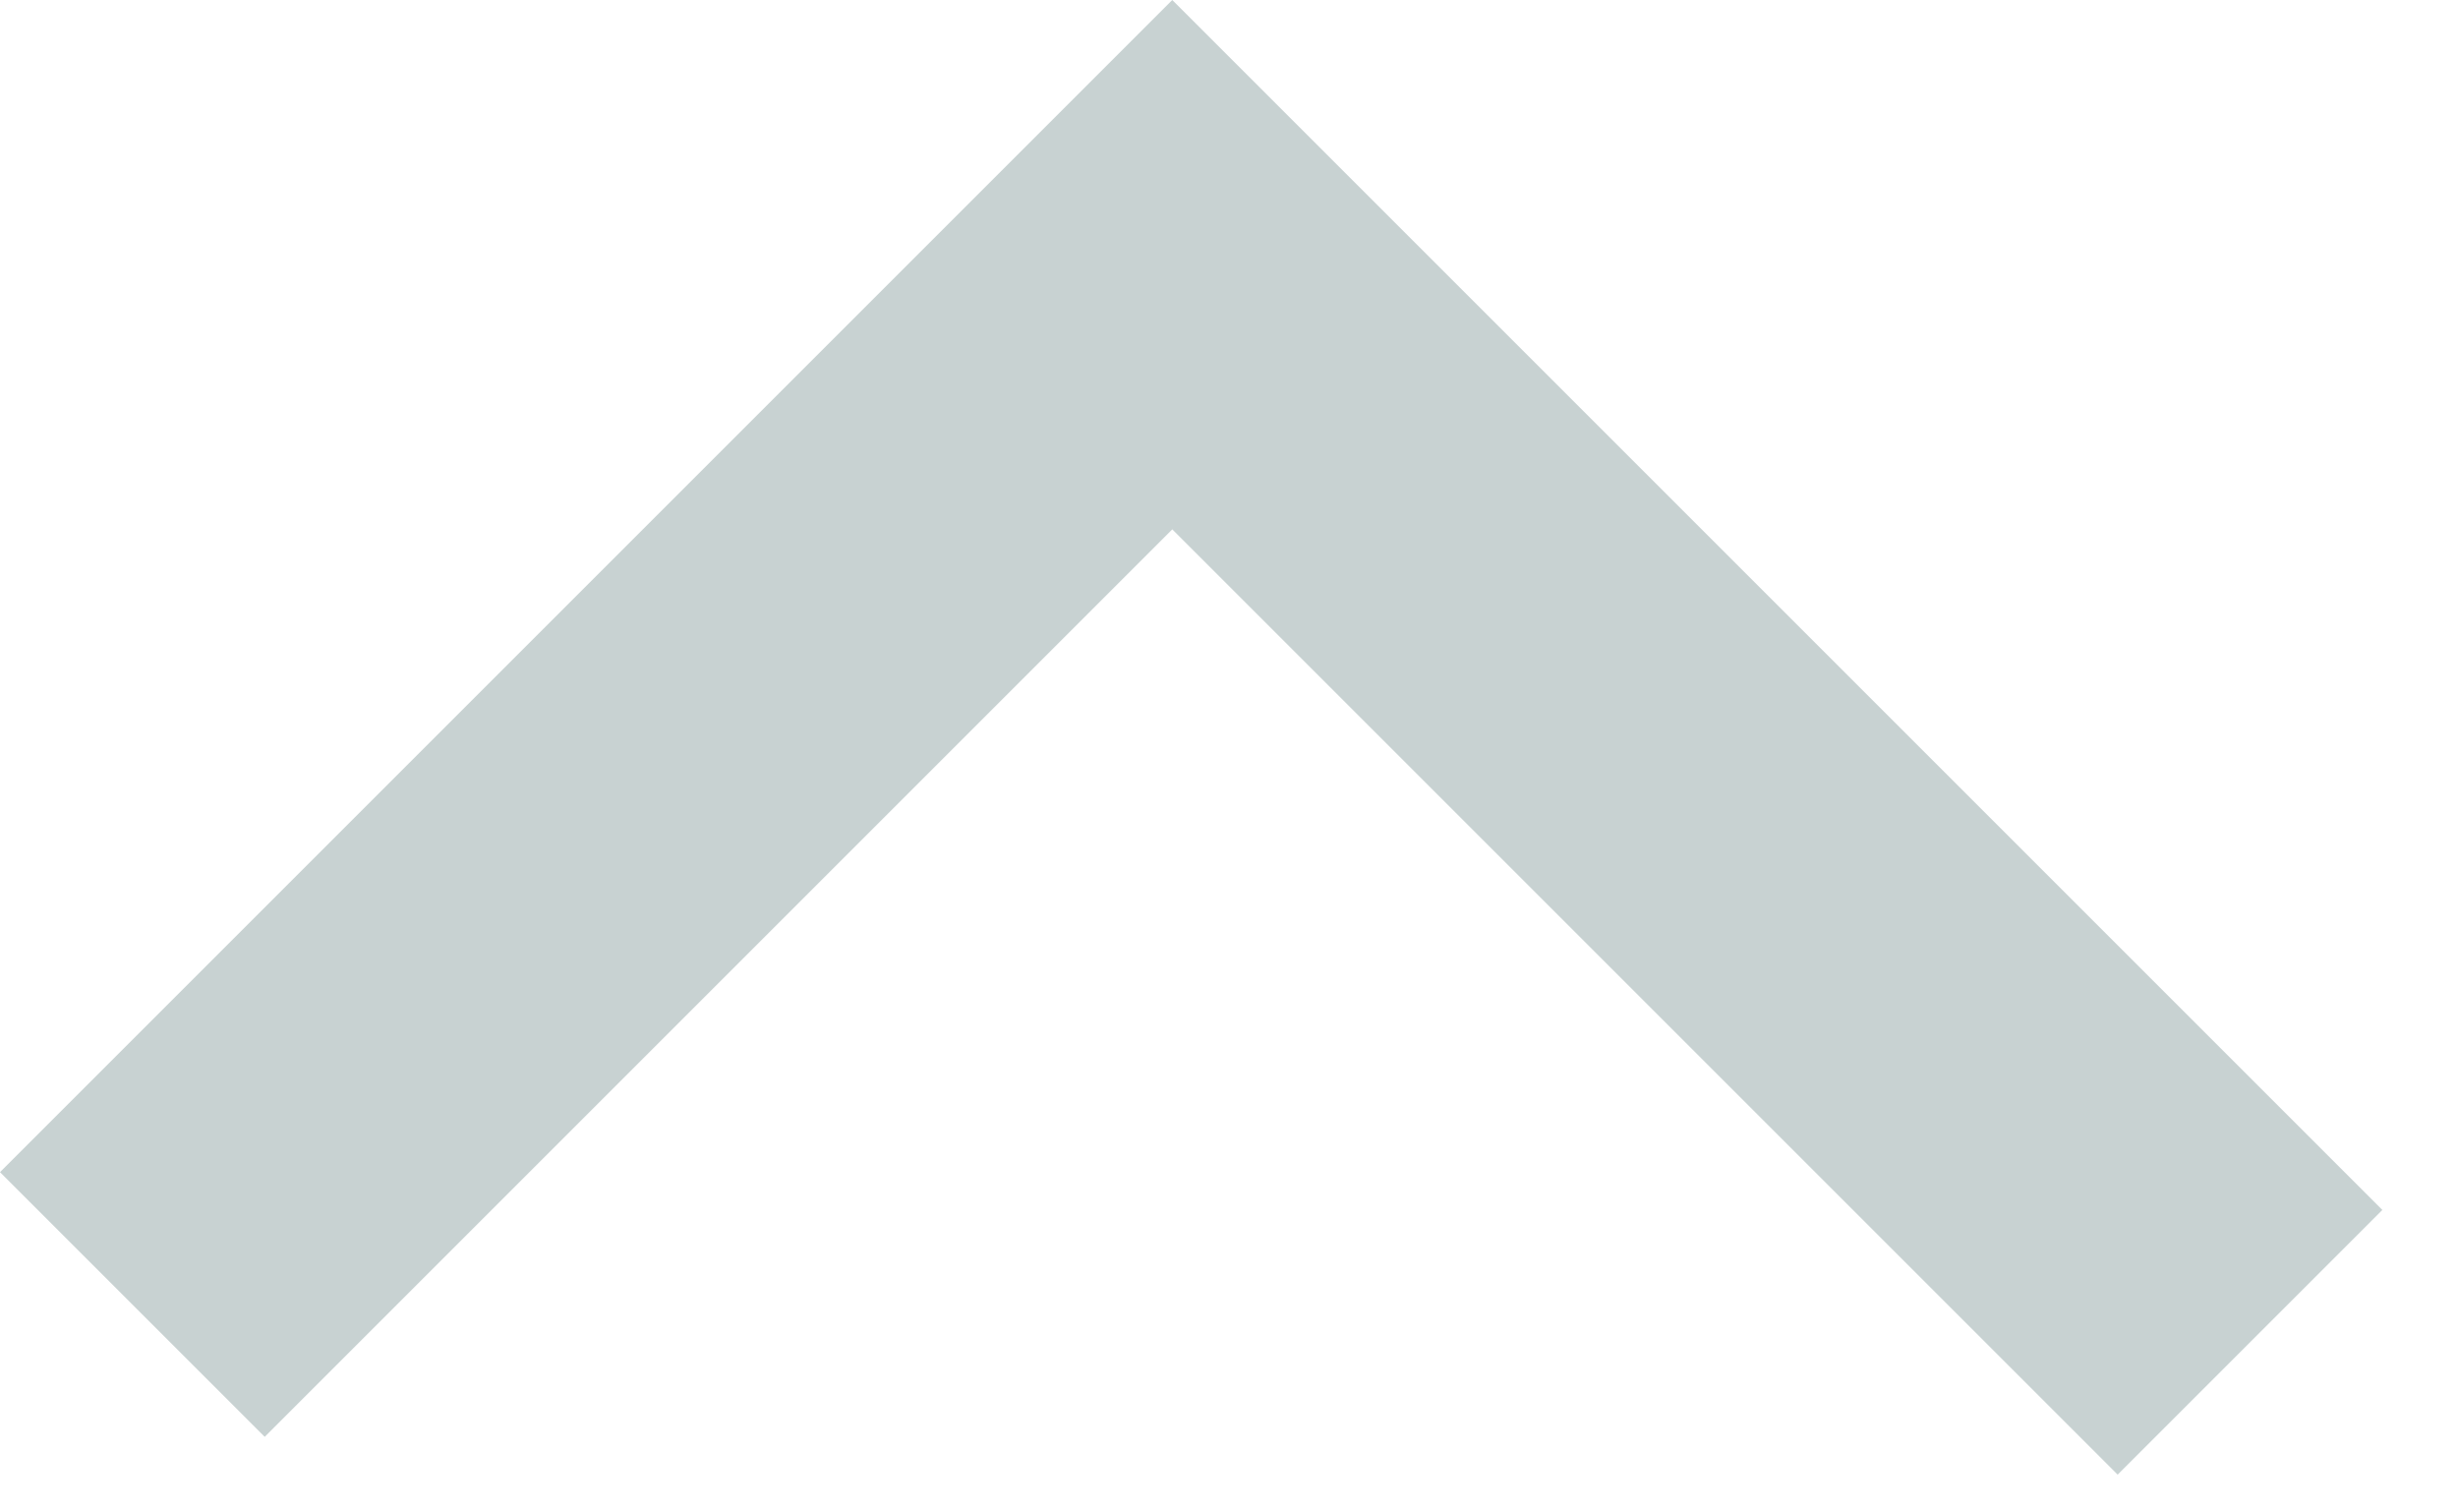 <?xml version="1.0" encoding="utf-8"?>
<!-- Generator: Adobe Illustrator 19.2.1, SVG Export Plug-In . SVG Version: 6.00 Build 0)  -->
<svg version="1.1" id="Layer_1" xmlns="http://www.w3.org/2000/svg" xmlns:xlink="http://www.w3.org/1999/xlink" x="0px" y="0px"
	 viewBox="0 0 13 8" style="enable-background:new 0 0 13 8;" xml:space="preserve">
<style type="text/css">
	.st0{fill:#C8D2D2;}
</style>
<path class="st0" d="M11.2,7.8l-5-5L1.4,7.6L0,6.2L6.2,0l6.4,6.4"/>
</svg>
